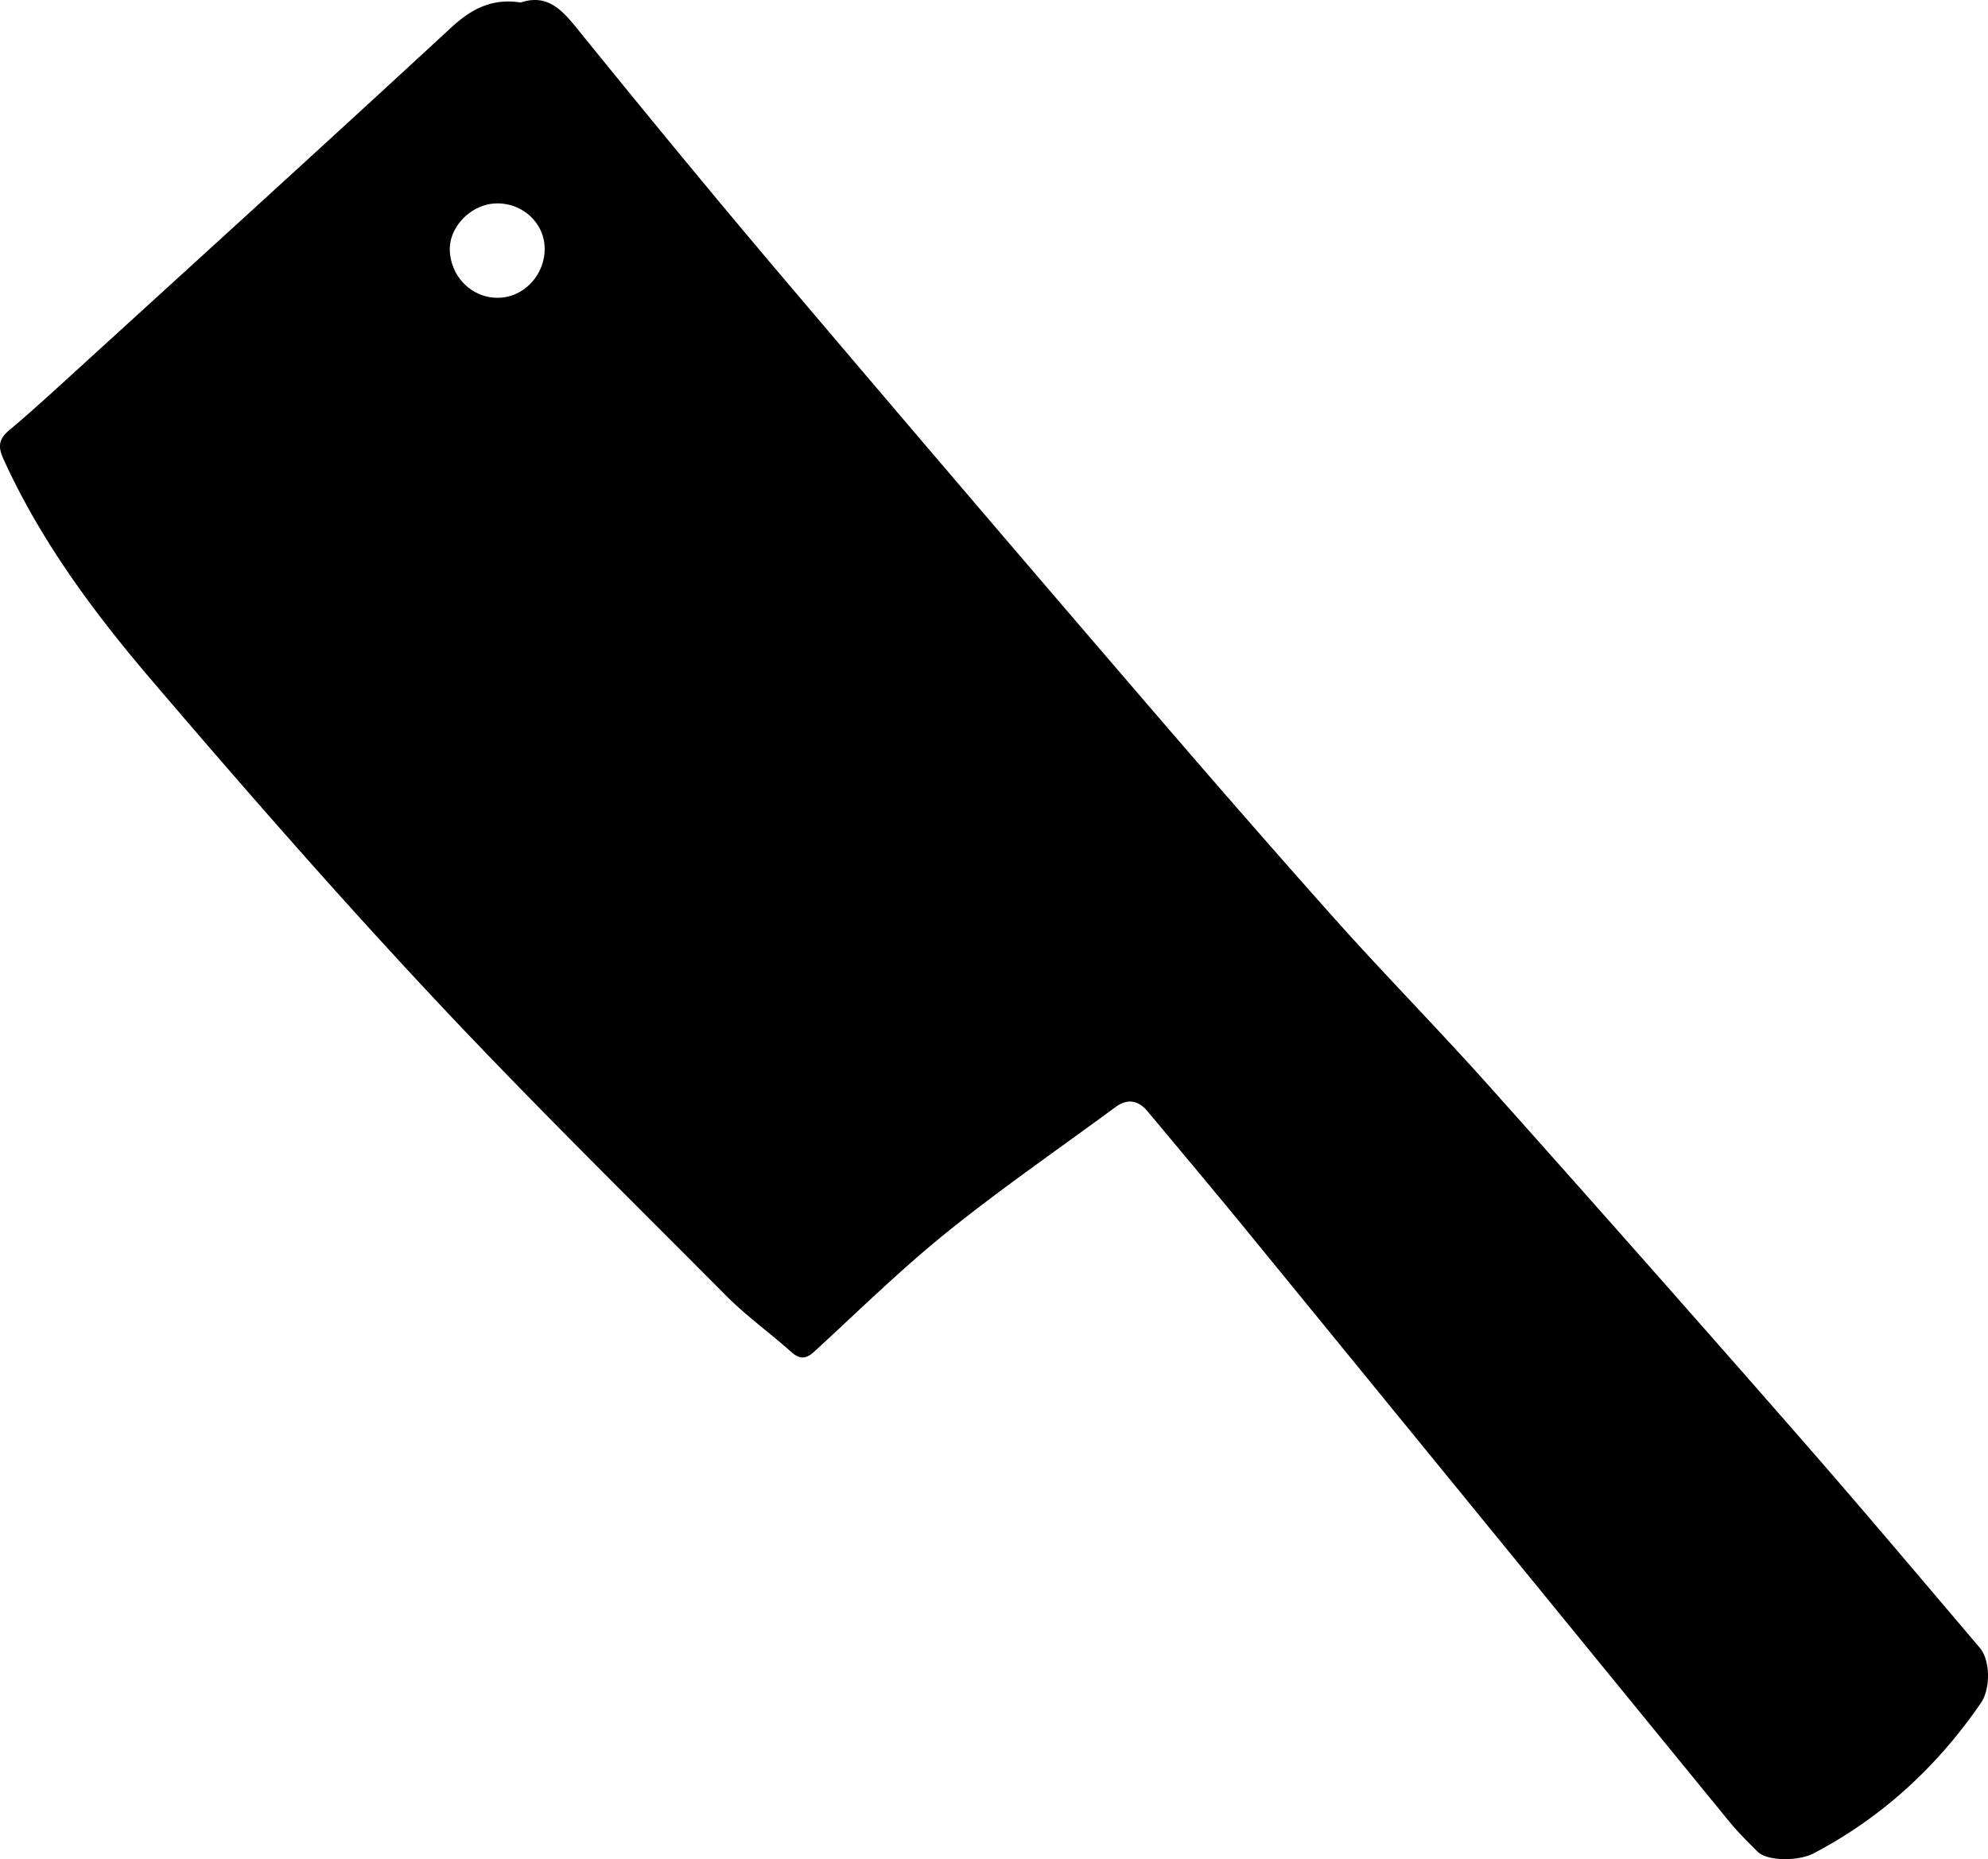 <svg xmlns="http://www.w3.org/2000/svg" xml:space="preserve" width="566.987" height="530.283" viewBox="0 0 150.015 140.304"><path d="M39.293.191c-2.136-.341-3.707.466-5.244 1.887C24.553 10.856 14.977 19.553 5.42 28.27c-1.559 1.424-3.12 2.85-4.734 4.207-.77.648-.857 1.215-.439 2.135C3.053 40.805 7.069 46.21 11.429 51.32c6.853 8.025 13.801 15.978 21.003 23.686 7.265 7.776 14.867 15.237 22.37 22.786 1.514 1.521 3.281 2.788 4.887 4.222.664.593 1.13.567 1.778-.031 3.305-3.035 6.517-6.192 10.004-9.002 4.101-3.302 8.451-6.294 12.692-9.424.916-.675 1.733-.524 2.432.312 2.564 3.07 5.135 6.13 7.665 9.226 12.073 14.777 24.13 29.565 36.203 44.342.666.815 1.42 1.558 2.167 2.307.711.714 3.064.738 4.24.119 5.166-2.715 9.317-6.551 12.61-11.343.718-1.042.74-3.193-.092-4.172-4.609-5.43-9.202-10.875-13.893-16.232a3454 3454 0 0 0-23.159-26.194c-3.81-4.263-7.829-8.337-11.636-12.602-5.15-5.773-10.221-11.62-15.261-17.492A5926 5926 0 0 1 58.63 20.421C53.519 14.383 48.497 8.266 43.518 2.117 42.351.675 41.25-.468 39.29.191zm-1.91 15.163c1.955-.087 3.63 1.384 3.714 3.265.09 1.977-1.431 3.734-3.334 3.847-1.997.122-3.699-1.436-3.818-3.5-.103-1.789 1.55-3.527 3.437-3.612" class="cls-1"/></svg>